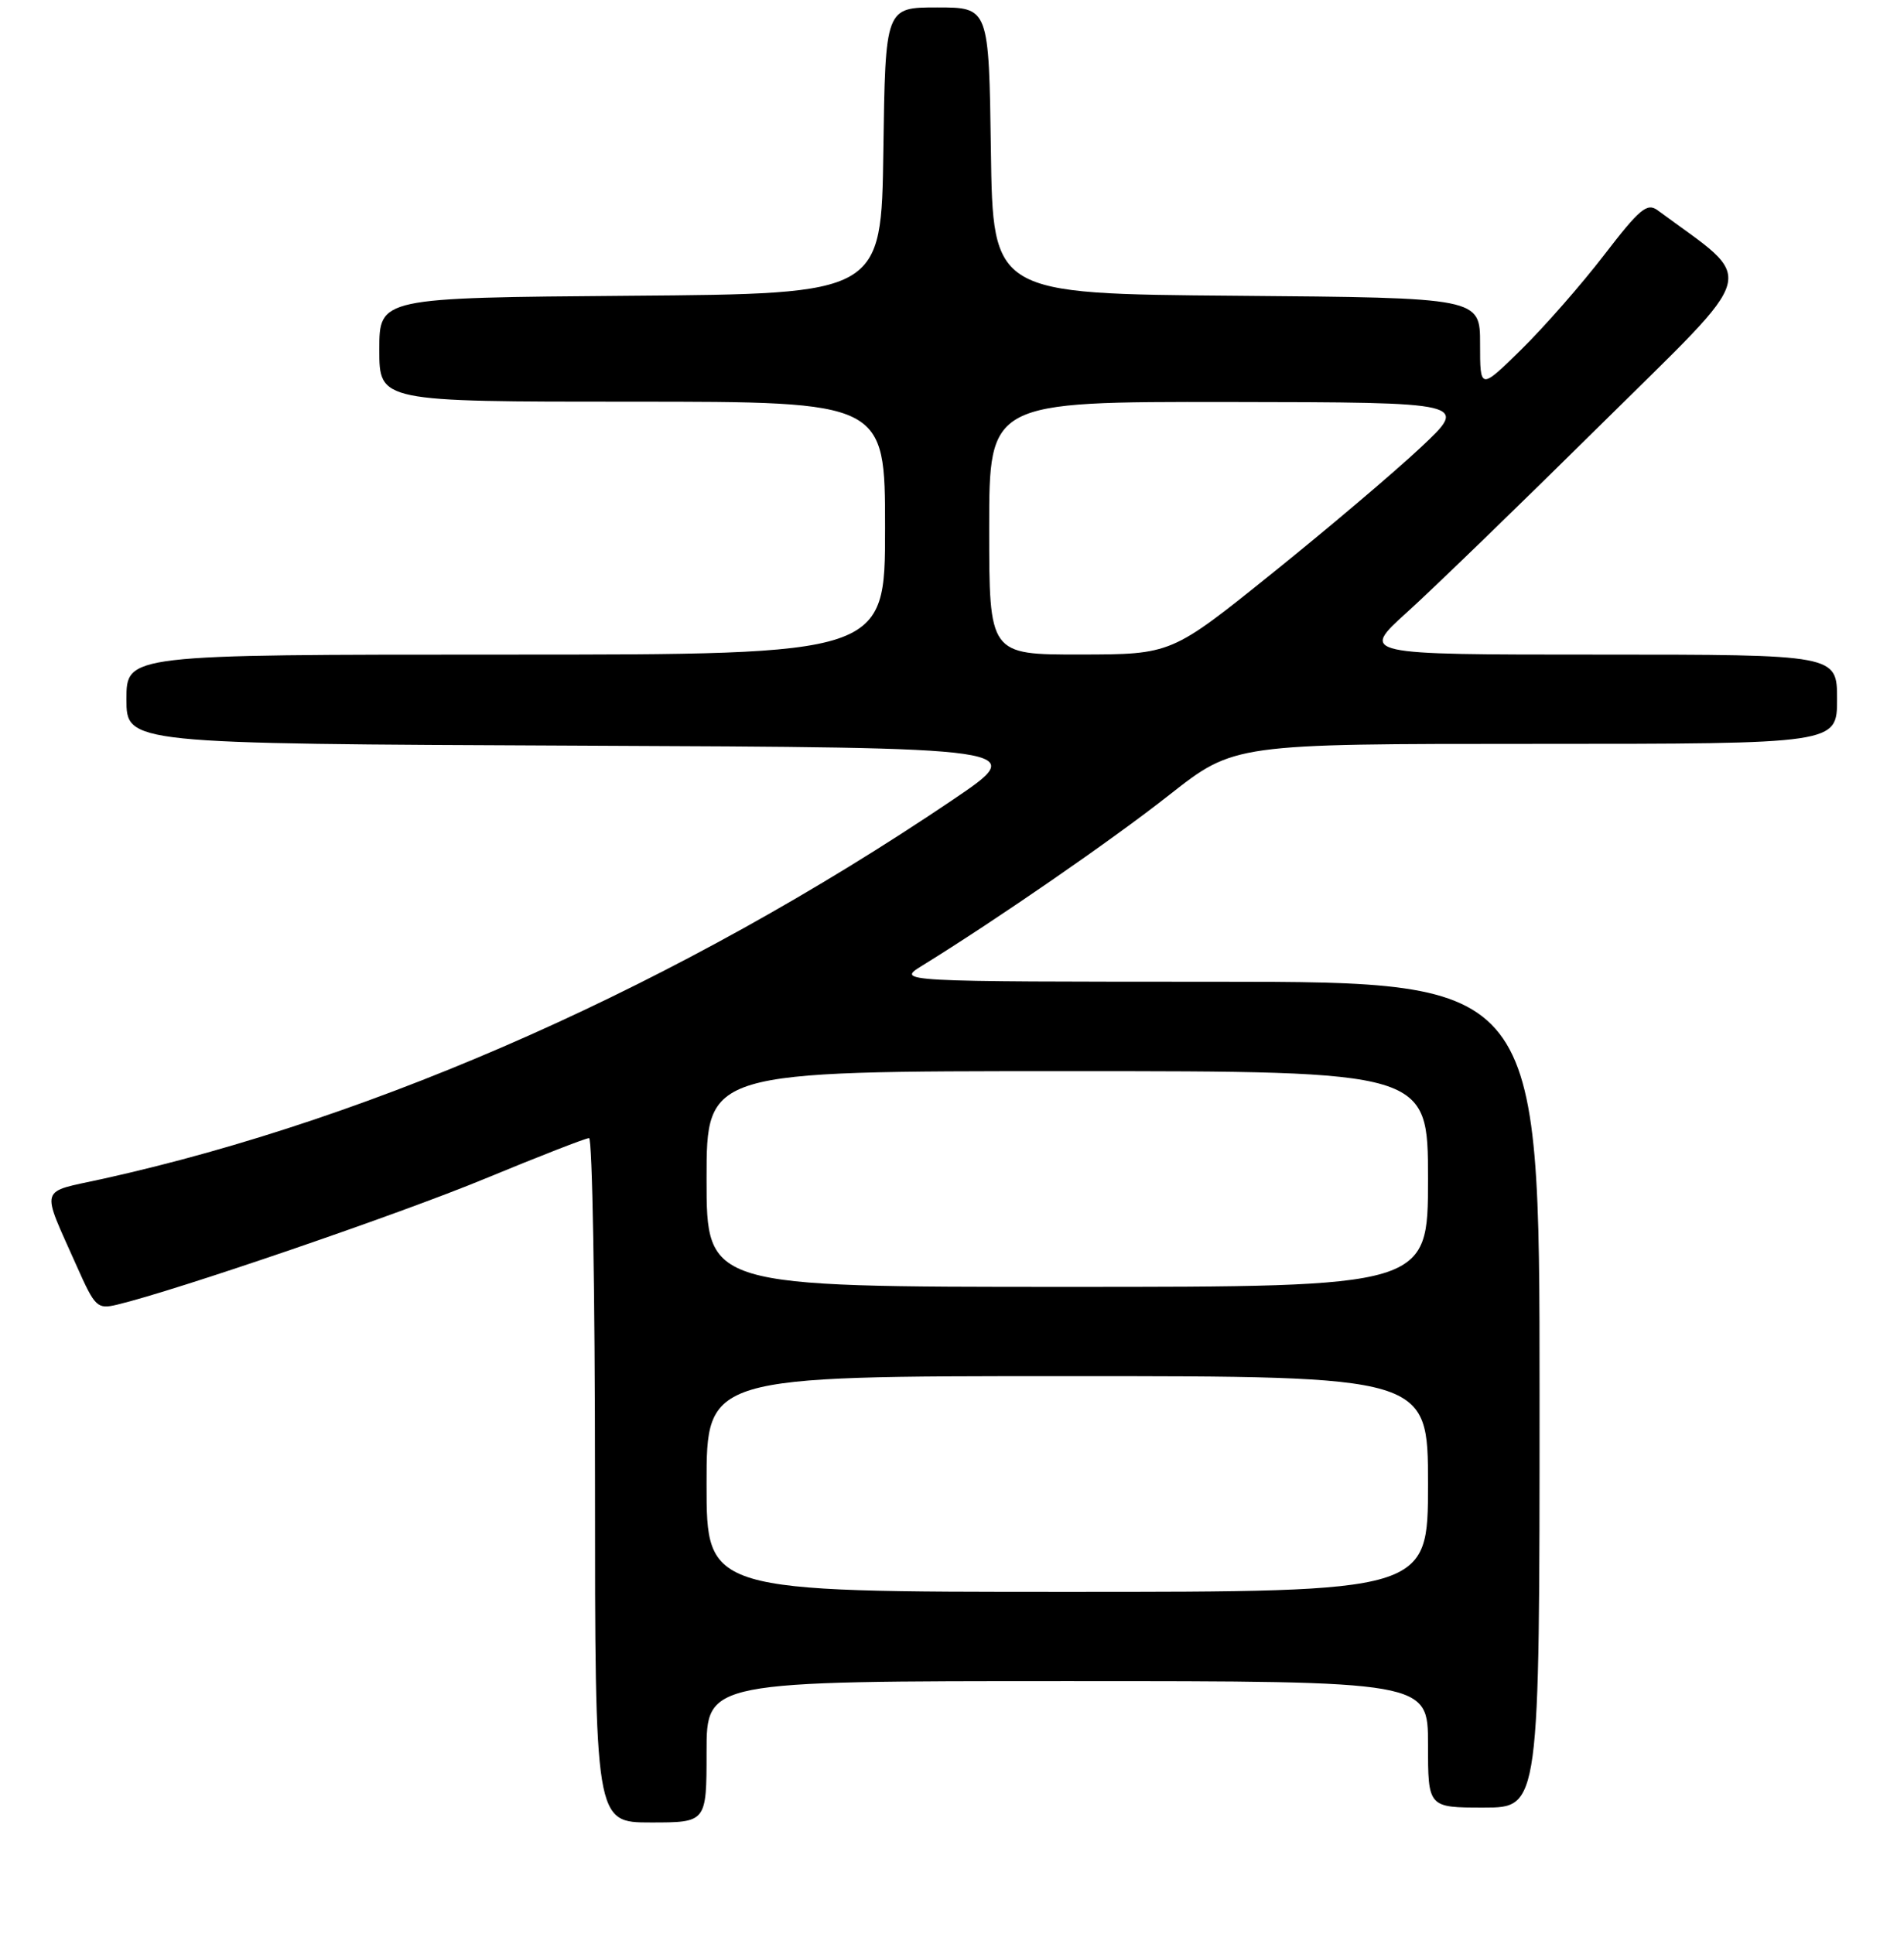 <?xml version="1.0" encoding="UTF-8" standalone="no"?>
<!DOCTYPE svg PUBLIC "-//W3C//DTD SVG 1.1//EN" "http://www.w3.org/Graphics/SVG/1.1/DTD/svg11.dtd" >
<svg xmlns="http://www.w3.org/2000/svg" xmlns:xlink="http://www.w3.org/1999/xlink" version="1.1" viewBox="0 0 256 260">
 <g >
 <path fill="currentColor"
d=" M 95.00 235.50 C 95.00 226.00 95.00 226.00 143.50 226.00 C 192.00 226.00 192.00 226.00 192.00 234.50 C 192.00 243.00 192.00 243.00 199.50 243.00 C 207.00 243.00 207.00 243.00 207.00 187.50 C 207.00 132.00 207.00 132.00 163.75 131.98 C 120.50 131.97 120.50 131.97 124.00 129.81 C 134.07 123.59 149.50 112.94 157.22 106.86 C 165.94 100.00 165.94 100.00 206.47 100.00 C 247.00 100.00 247.00 100.00 247.00 94.00 C 247.00 88.00 247.00 88.00 214.94 88.00 C 182.89 88.00 182.89 88.00 189.19 82.30 C 192.66 79.17 204.40 67.80 215.28 57.04 C 236.98 35.58 236.29 38.18 222.89 28.28 C 221.46 27.22 220.48 28.04 215.68 34.28 C 212.63 38.25 207.62 43.96 204.56 46.97 C 199.00 52.43 199.00 52.43 199.00 46.23 C 199.00 40.03 199.00 40.03 166.25 39.76 C 133.50 39.50 133.50 39.50 133.23 20.25 C 132.96 1.00 132.96 1.00 126.00 1.00 C 119.04 1.00 119.04 1.00 118.77 20.25 C 118.50 39.50 118.50 39.50 84.75 39.76 C 51.00 40.03 51.00 40.03 51.00 47.01 C 51.00 54.00 51.00 54.00 85.00 54.00 C 119.00 54.00 119.00 54.00 119.00 71.00 C 119.00 88.00 119.00 88.00 68.00 88.00 C 17.00 88.00 17.00 88.00 17.00 93.99 C 17.00 99.98 17.00 99.98 77.75 100.24 C 138.50 100.50 138.50 100.50 128.00 107.59 C 91.58 132.17 50.96 150.27 13.81 158.48 C 5.12 160.40 5.45 159.25 10.35 170.28 C 12.77 175.72 13.08 176.02 15.71 175.40 C 23.60 173.52 53.61 163.25 65.19 158.46 C 72.45 155.46 78.75 153.00 79.20 153.00 C 79.64 153.00 80.00 173.70 80.00 199.00 C 80.00 245.00 80.00 245.00 87.50 245.00 C 95.00 245.00 95.00 245.00 95.00 235.50 Z  M 95.00 199.50 C 95.00 185.00 95.00 185.00 143.50 185.00 C 192.00 185.00 192.00 185.00 192.00 199.50 C 192.00 214.00 192.00 214.00 143.50 214.00 C 95.00 214.00 95.00 214.00 95.00 199.50 Z  M 95.00 158.50 C 95.00 144.00 95.00 144.00 143.50 144.00 C 192.00 144.00 192.00 144.00 192.00 158.50 C 192.00 173.00 192.00 173.00 143.50 173.00 C 95.00 173.00 95.00 173.00 95.00 158.50 Z  M 133.00 71.00 C 133.00 54.00 133.00 54.00 165.25 54.04 C 197.50 54.09 197.50 54.09 191.00 60.17 C 187.43 63.52 178.43 71.14 171.00 77.11 C 157.50 87.97 157.50 87.97 145.25 87.99 C 133.00 88.00 133.00 88.00 133.00 71.00 Z "/>
</g>
</svg>